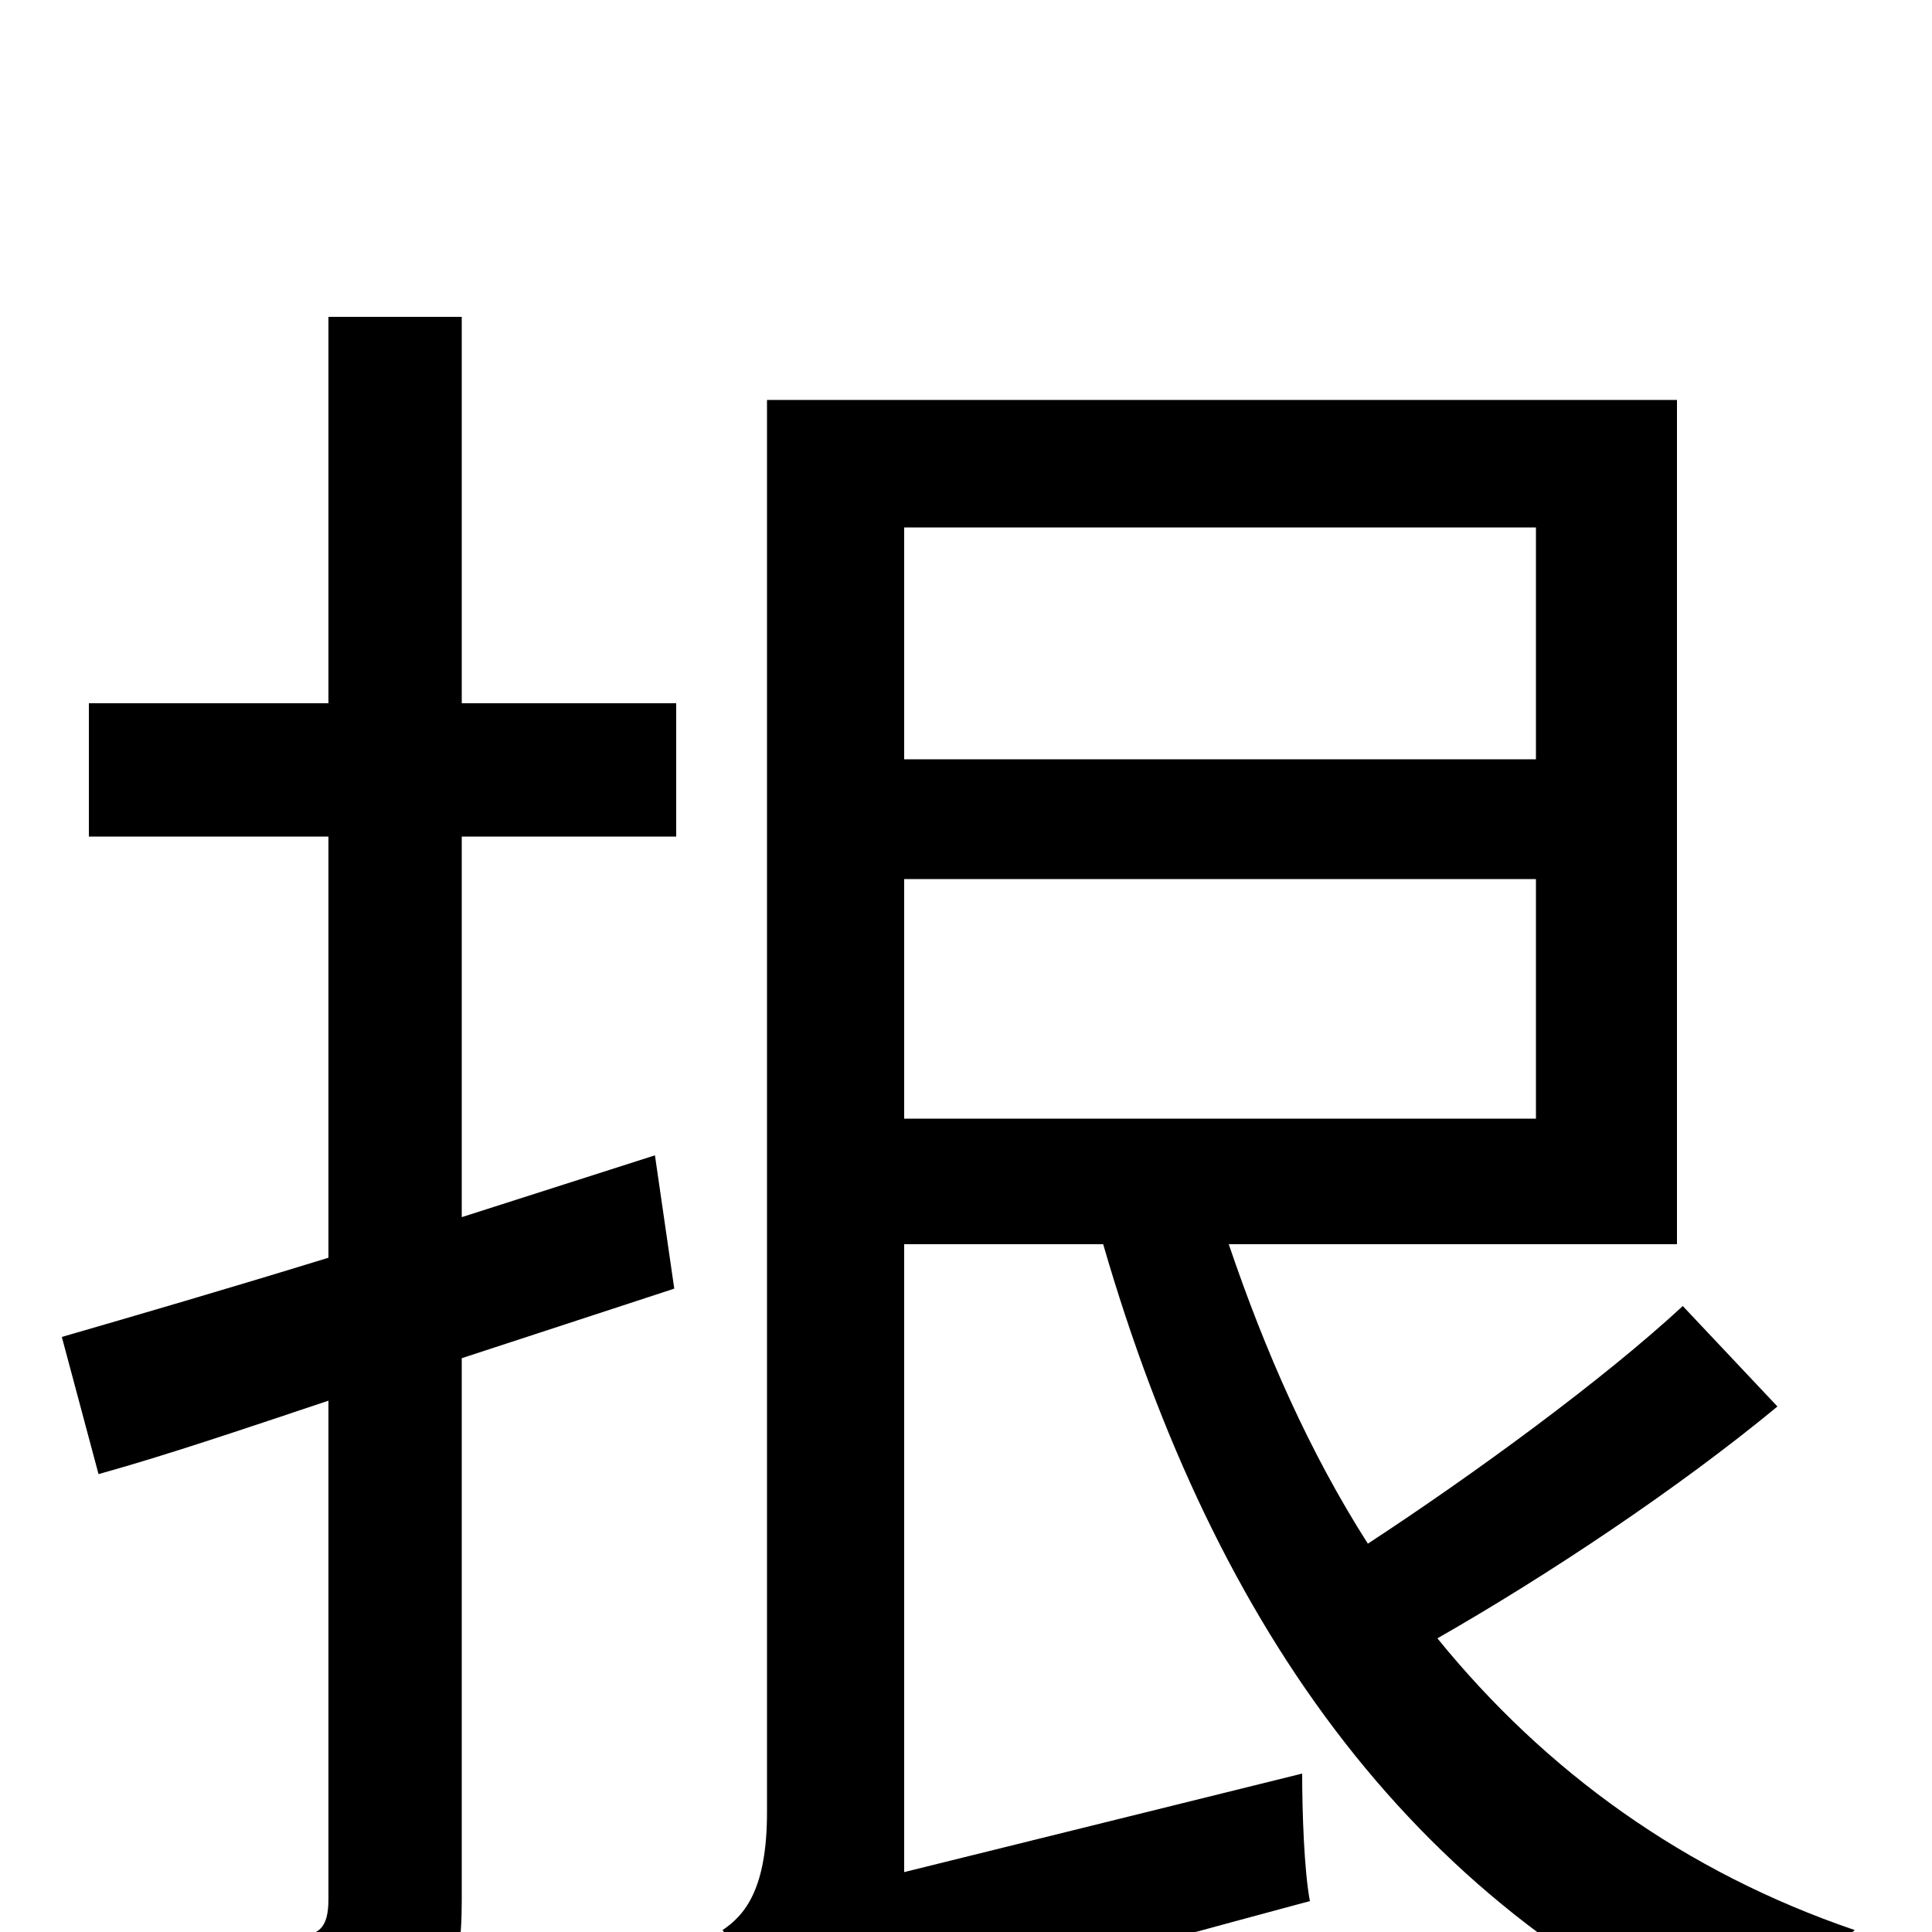 <svg xmlns="http://www.w3.org/2000/svg" viewBox="0 -1000 1000 1000">
	<path fill="#000000" d="M239 -836H170V-636H46V-567H170V-349C118 -333 70 -319 32 -308L51 -237C87 -247 128 -261 170 -275V-17C170 -2 165 2 153 2C142 2 102 2 59 1C69 22 78 52 81 70C144 71 182 68 205 56C230 44 239 25 239 -16V-297L349 -333L339 -402L239 -370V-567H350V-636H239ZM468 -545H795V-421H468ZM795 -727V-607H468V-727ZM871 -324C830 -286 763 -237 708 -201C678 -248 655 -300 636 -356H868V-793H397V-62C397 -23 386 -9 374 -1C385 15 399 49 404 69C424 55 455 44 678 -16C675 -32 674 -62 674 -82L468 -31V-356H571C629 -156 734 -8 909 64C921 42 942 14 960 -1C872 -31 800 -83 744 -152C800 -184 868 -229 920 -272Z"/>
</svg>